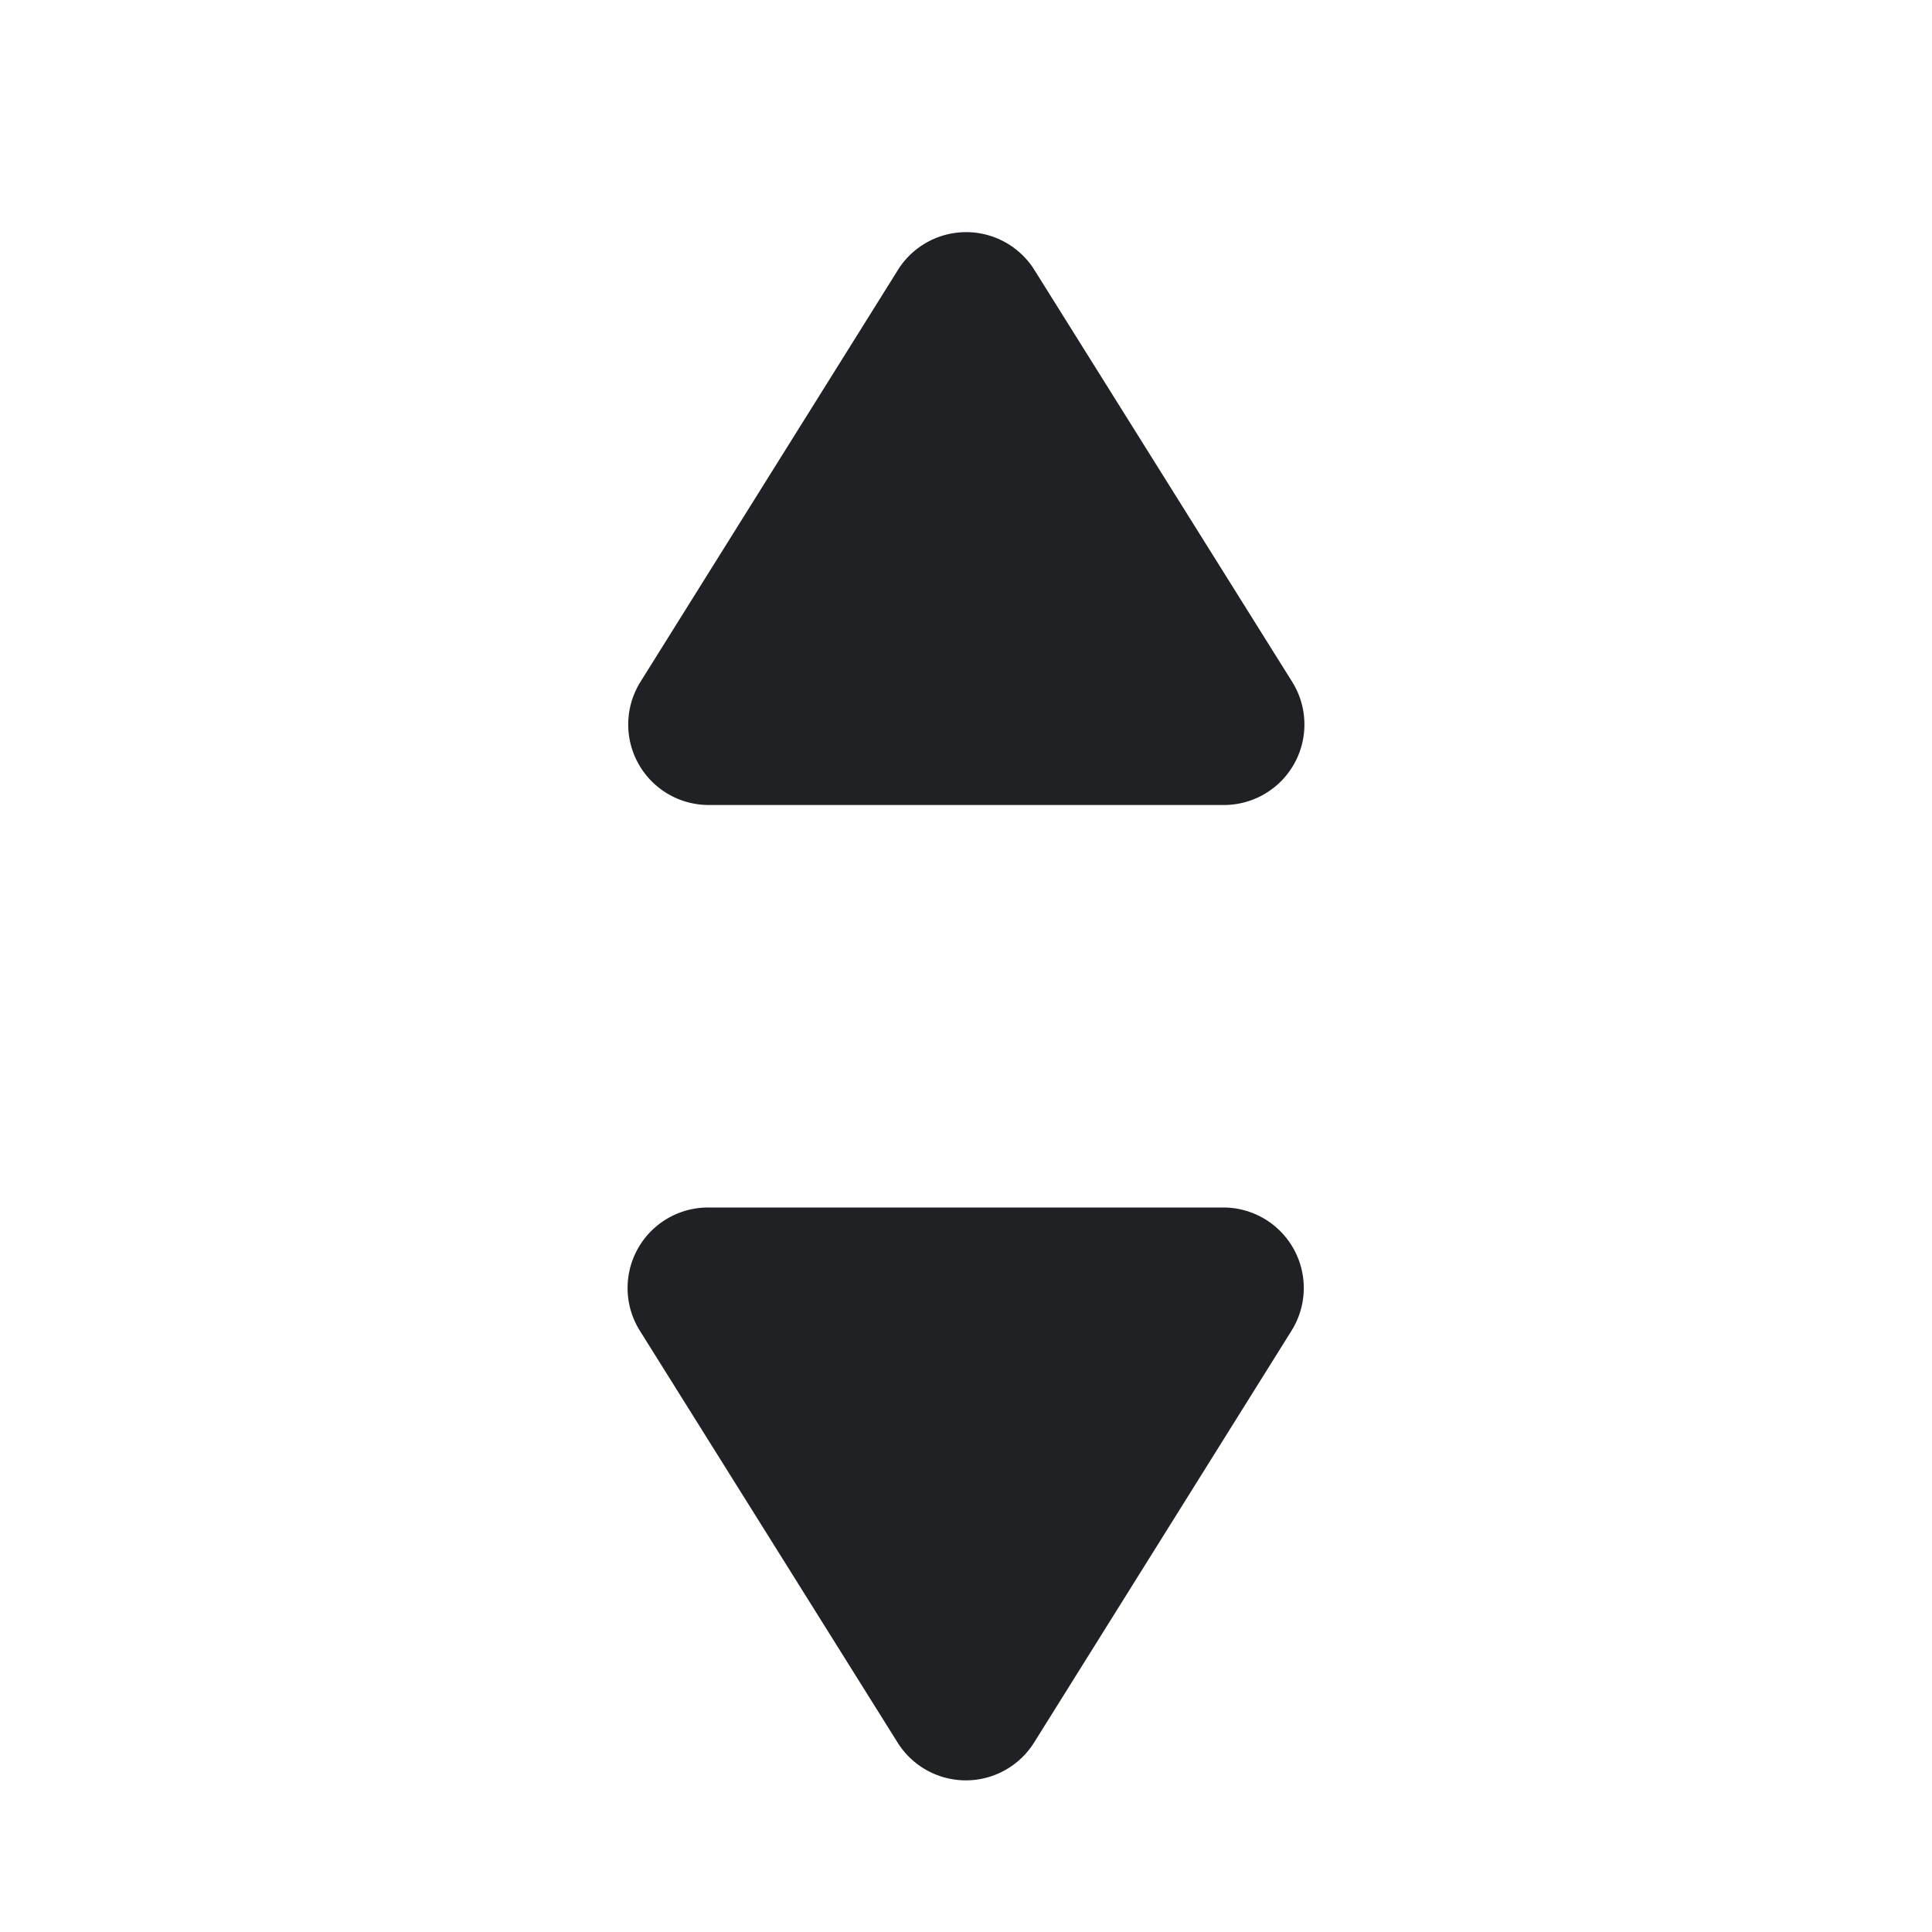 <svg xmlns="http://www.w3.org/2000/svg" width="24" height="24" viewBox="0 0 24 24">
  <g id="Up_Down_Arrow" data-name="Up Down Arrow" transform="translate(-0.226)">
    <rect id="Rectangle_9537" data-name="Rectangle 9537" width="24" height="24" transform="translate(0.226)" fill="rgba(240,240,240,0)"/>
    <g id="Group_37064" data-name="Group 37064" transform="translate(7 2)">
      <path id="Polygon_2" data-name="Polygon 2" d="M4.152,1.357a1,1,0,0,1,1.7,0l3.2,5.113A1,1,0,0,1,8.2,8H1.8A1,1,0,0,1,.956,6.47Z" transform="translate(0.226)" fill="#202124"/>
      <path id="Polygon_3" data-name="Polygon 3" d="M4.152,1.357a1,1,0,0,1,1.7,0l3.2,5.113A1,1,0,0,1,8.2,8H1.8A1,1,0,0,1,.956,6.47Z" transform="translate(10.226 21) rotate(180)" fill="#202124"/>
    </g>
  </g>
</svg>
